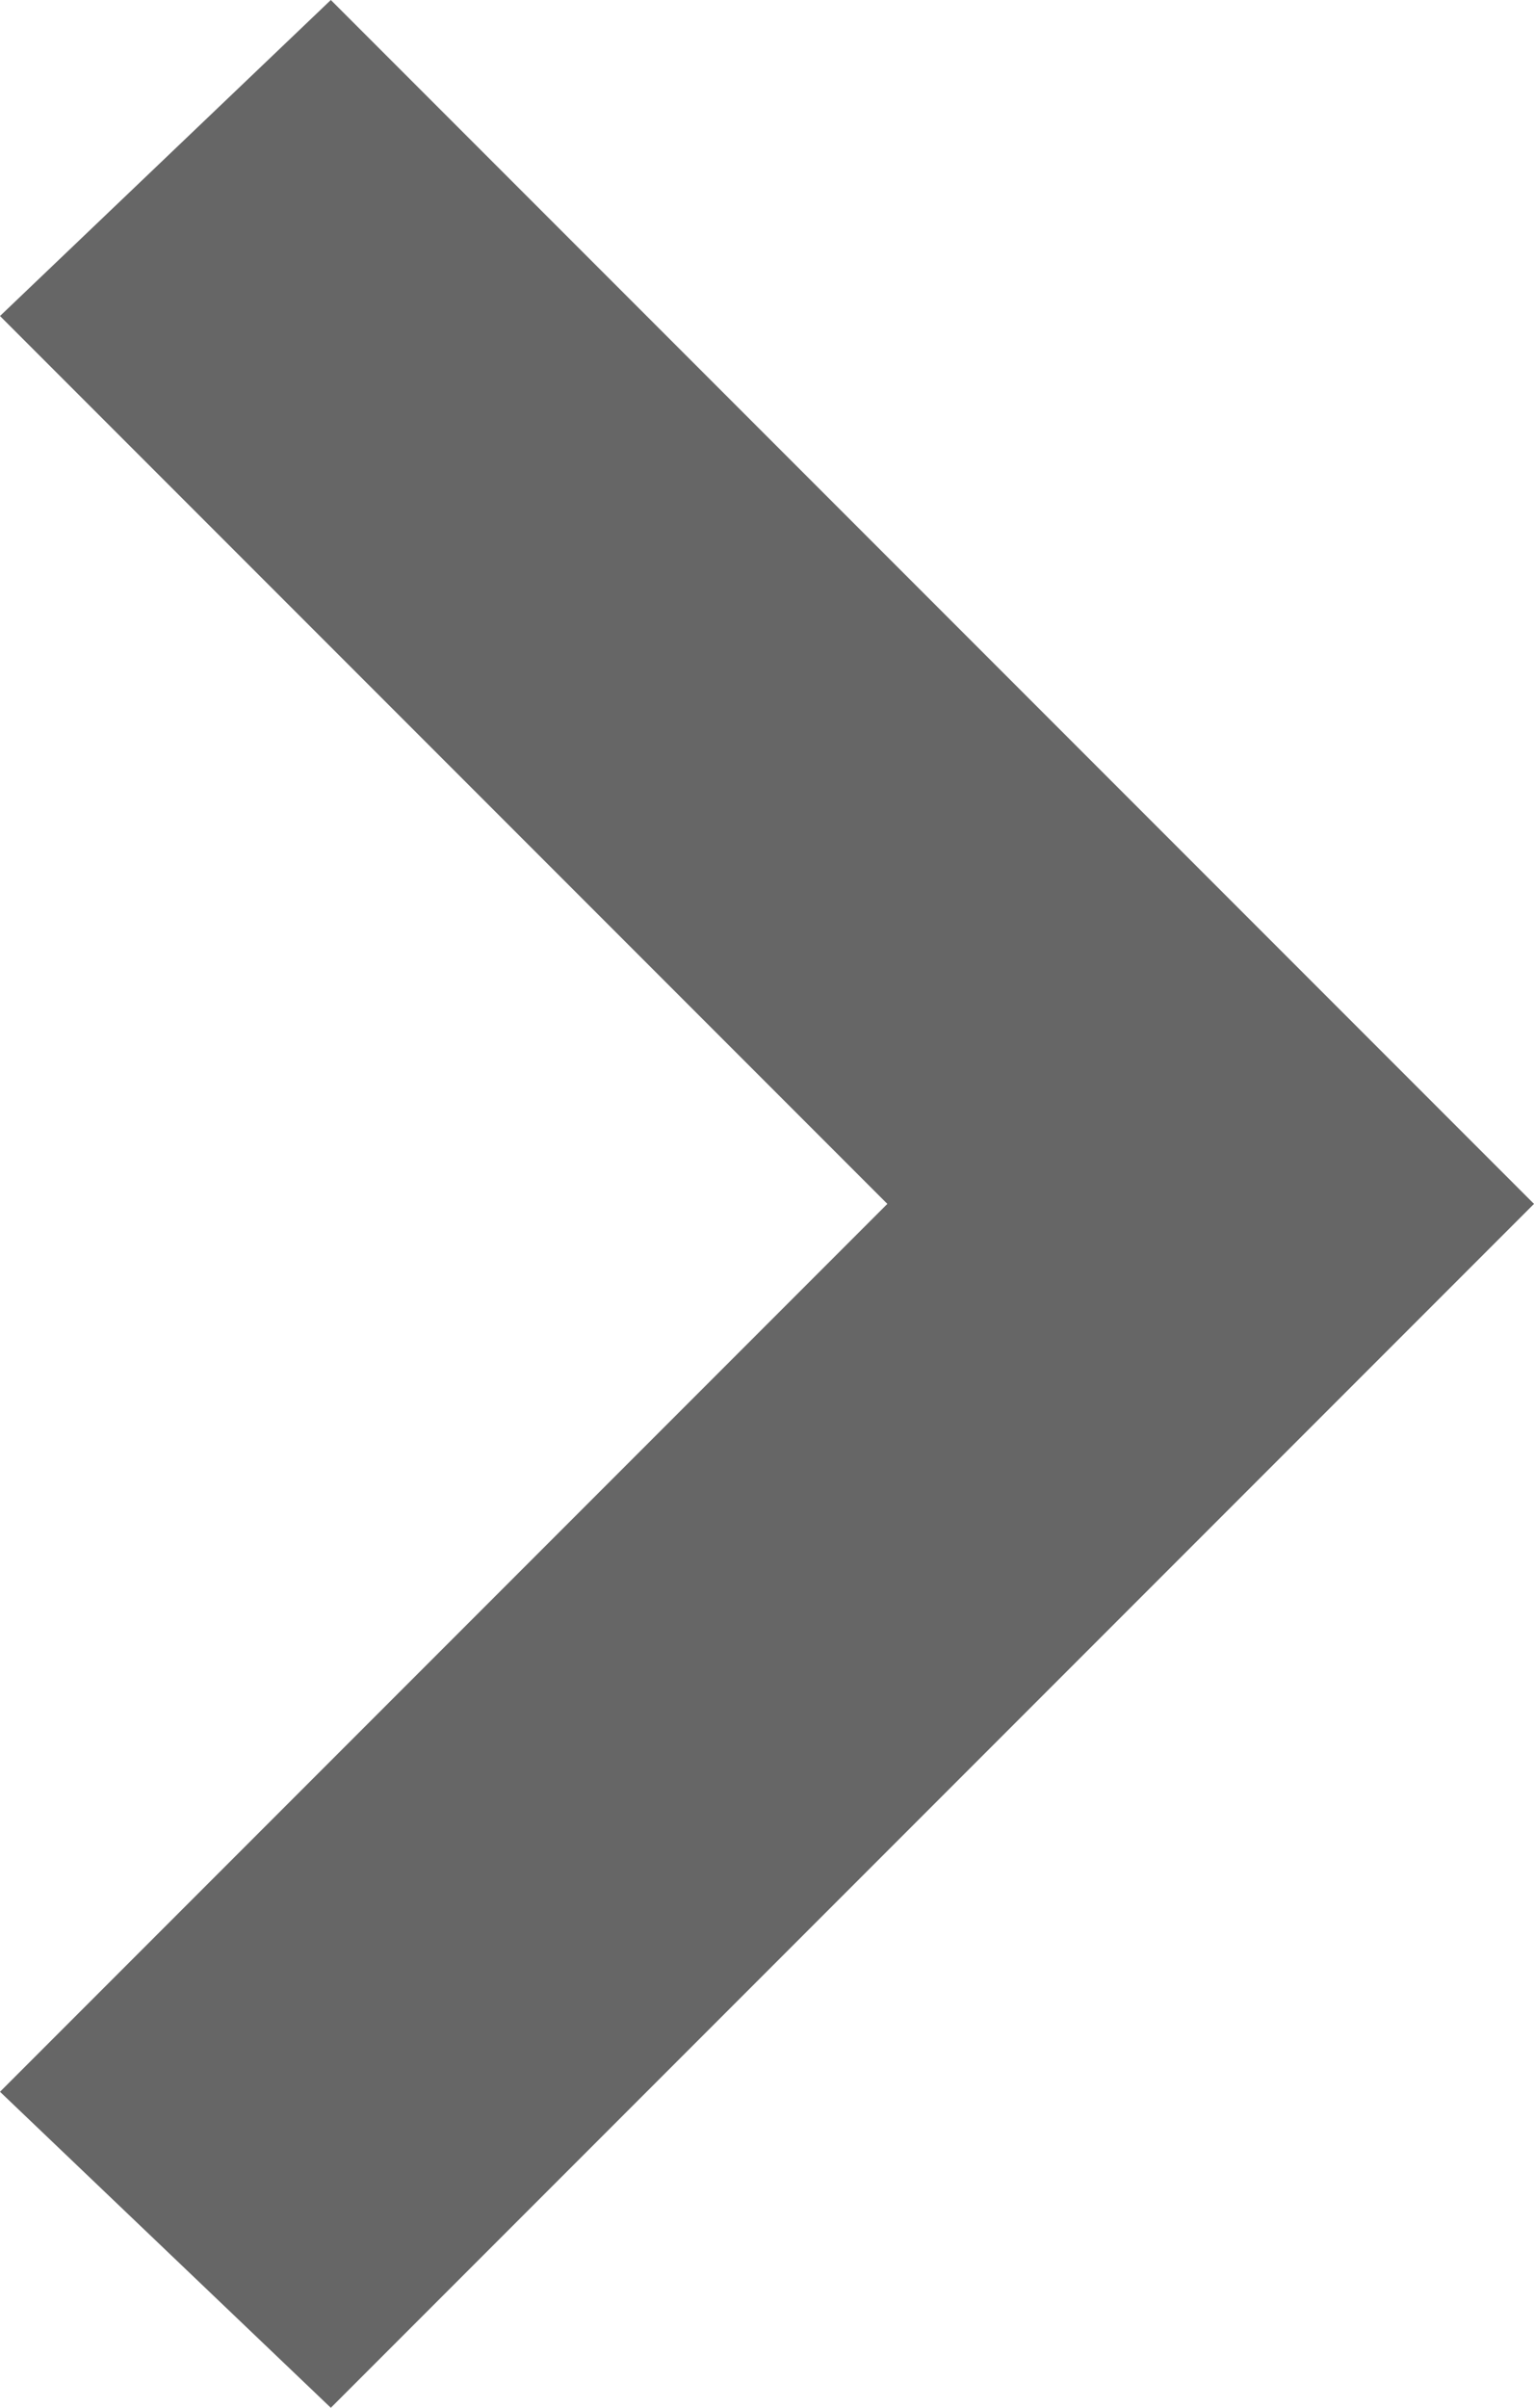 <svg xmlns="http://www.w3.org/2000/svg" width="9" height="14.118" viewBox="0 0 9 14.118">
  <path id="down-arrow_3_" data-name="down-arrow (3)" d="M7.059,11.9,0,4.841,1.853,2.9,7.059,8.106,12.265,2.9l1.853,1.941Z" transform="translate(-2.9 14.118) rotate(-90)" fill="#666"/>
</svg>
